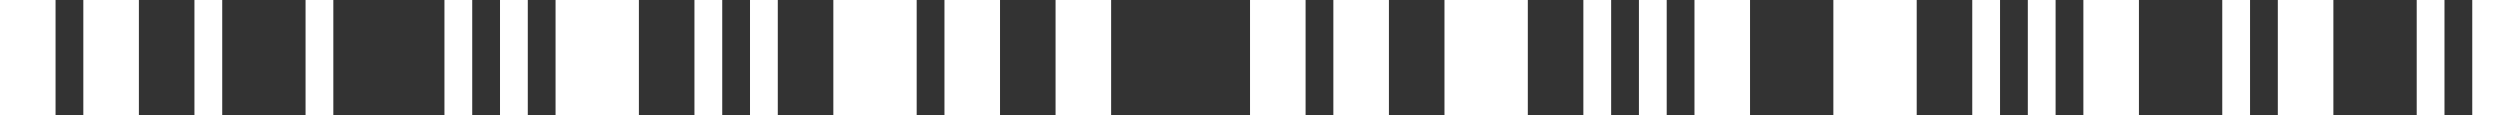 <svg width="282" height="13" viewBox="0 0 282 13" fill="none" xmlns="http://www.w3.org/2000/svg">
<rect x="0" y="0" width="282" height="13" fill="#333333" stroke="none"/>
<path d="M272.605 13L275.738 13L275.738 7.62939e-06L272.605 7.459e-06L272.605 13Z" fill="white"/>
<path d="M278.871 13L282.005 13L282.005 7.62939e-06L278.871 7.459e-06L278.871 13Z" fill="white"/>
<path d="M150.403 13L156.67 13L156.67 7.62939e-06L150.403 7.28861e-06L150.403 13Z" fill="white"/>
<path d="M162.937 13L172.337 13L172.337 7.62939e-06L162.937 7.11822e-06L162.937 13Z" fill="white"/>
<path d="M178.604 13L181.737 13L181.737 7.62939e-06L178.604 7.459e-06L178.604 13Z" fill="white"/>
<path d="M222.471 13L225.604 13L225.604 7.62939e-06L222.471 7.459e-06L222.471 13Z" fill="white"/>
<path d="M228.738 13L231.871 13L231.871 7.62939e-06L228.738 7.459e-06L228.738 13Z" fill="white"/>
<path d="M184.871 13L188.004 13L188.004 7.62939e-06L184.871 7.459e-06L184.871 13Z" fill="white"/>
<path d="M141.003 13L147.27 13L147.27 7.62939e-06L141.003 7.28861e-06L141.003 13Z" fill="white"/>
<path d="M235.005 13L241.271 13L241.271 7.62939e-06L235.005 7.28861e-06L235.005 13Z" fill="white"/>
<path d="M191.137 13L197.404 13L197.404 7.62939e-06L191.137 7.28861e-06L191.137 13Z" fill="white"/>
<path d="M250.672 13L253.805 13L253.805 7.62939e-06L250.672 7.459e-06L250.672 13Z" fill="white"/>
<path d="M206.804 13L216.204 13L216.204 7.62939e-06L206.804 7.11822e-06L206.804 13Z" fill="white"/>
<path d="M256.938 13L263.205 13L263.205 7.62939e-06L256.938 7.28861e-06L256.938 13Z" fill="white"/>
<path d="M-0 13L6.266 13L6.266 7.62939e-06L-0 7.28861e-06L-0 13Z" fill="white"/>
<path d="M34.467 13L37.6 13L37.6 7.62939e-06L34.467 7.459e-06L34.467 13Z" fill="white"/>
<path d="M50.134 13L53.267 13L53.267 7.62939e-06L50.134 7.459e-06L50.134 13Z" fill="white"/>
<path d="M56.401 13L59.534 13L59.534 7.62939e-06L56.401 7.459e-06L56.401 13Z" fill="white"/>
<path d="M78.334 13L81.468 13L81.468 7.62939e-06L78.334 7.459e-06L78.334 13Z" fill="white"/>
<path d="M9.4 13L15.666 13L15.666 7.62939e-06L9.4 7.28861e-06L9.4 13Z" fill="white"/>
<path d="M84.601 13L87.734 13L87.734 7.62939e-06L84.601 7.459e-06L84.601 13Z" fill="white"/>
<path d="M21.933 13L25.067 13L25.067 7.62939e-06L21.933 7.459e-06L21.933 13Z" fill="white"/>
<path d="M94.001 13L103.401 13L103.401 7.62939e-06L94.001 7.11822e-06L94.001 13Z" fill="white"/>
<path d="M106.535 13L112.802 13L112.802 7.62939e-06L106.535 7.28861e-06L106.535 13Z" fill="white"/>
<path d="M62.667 13L72.067 13L72.067 7.62939e-06L62.667 7.11822e-06L62.667 13Z" fill="white"/>
<path d="M119.068 13L125.335 13L125.335 7.62939e-06L119.068 7.28861e-06L119.068 13Z" fill="white"/>
</svg>
